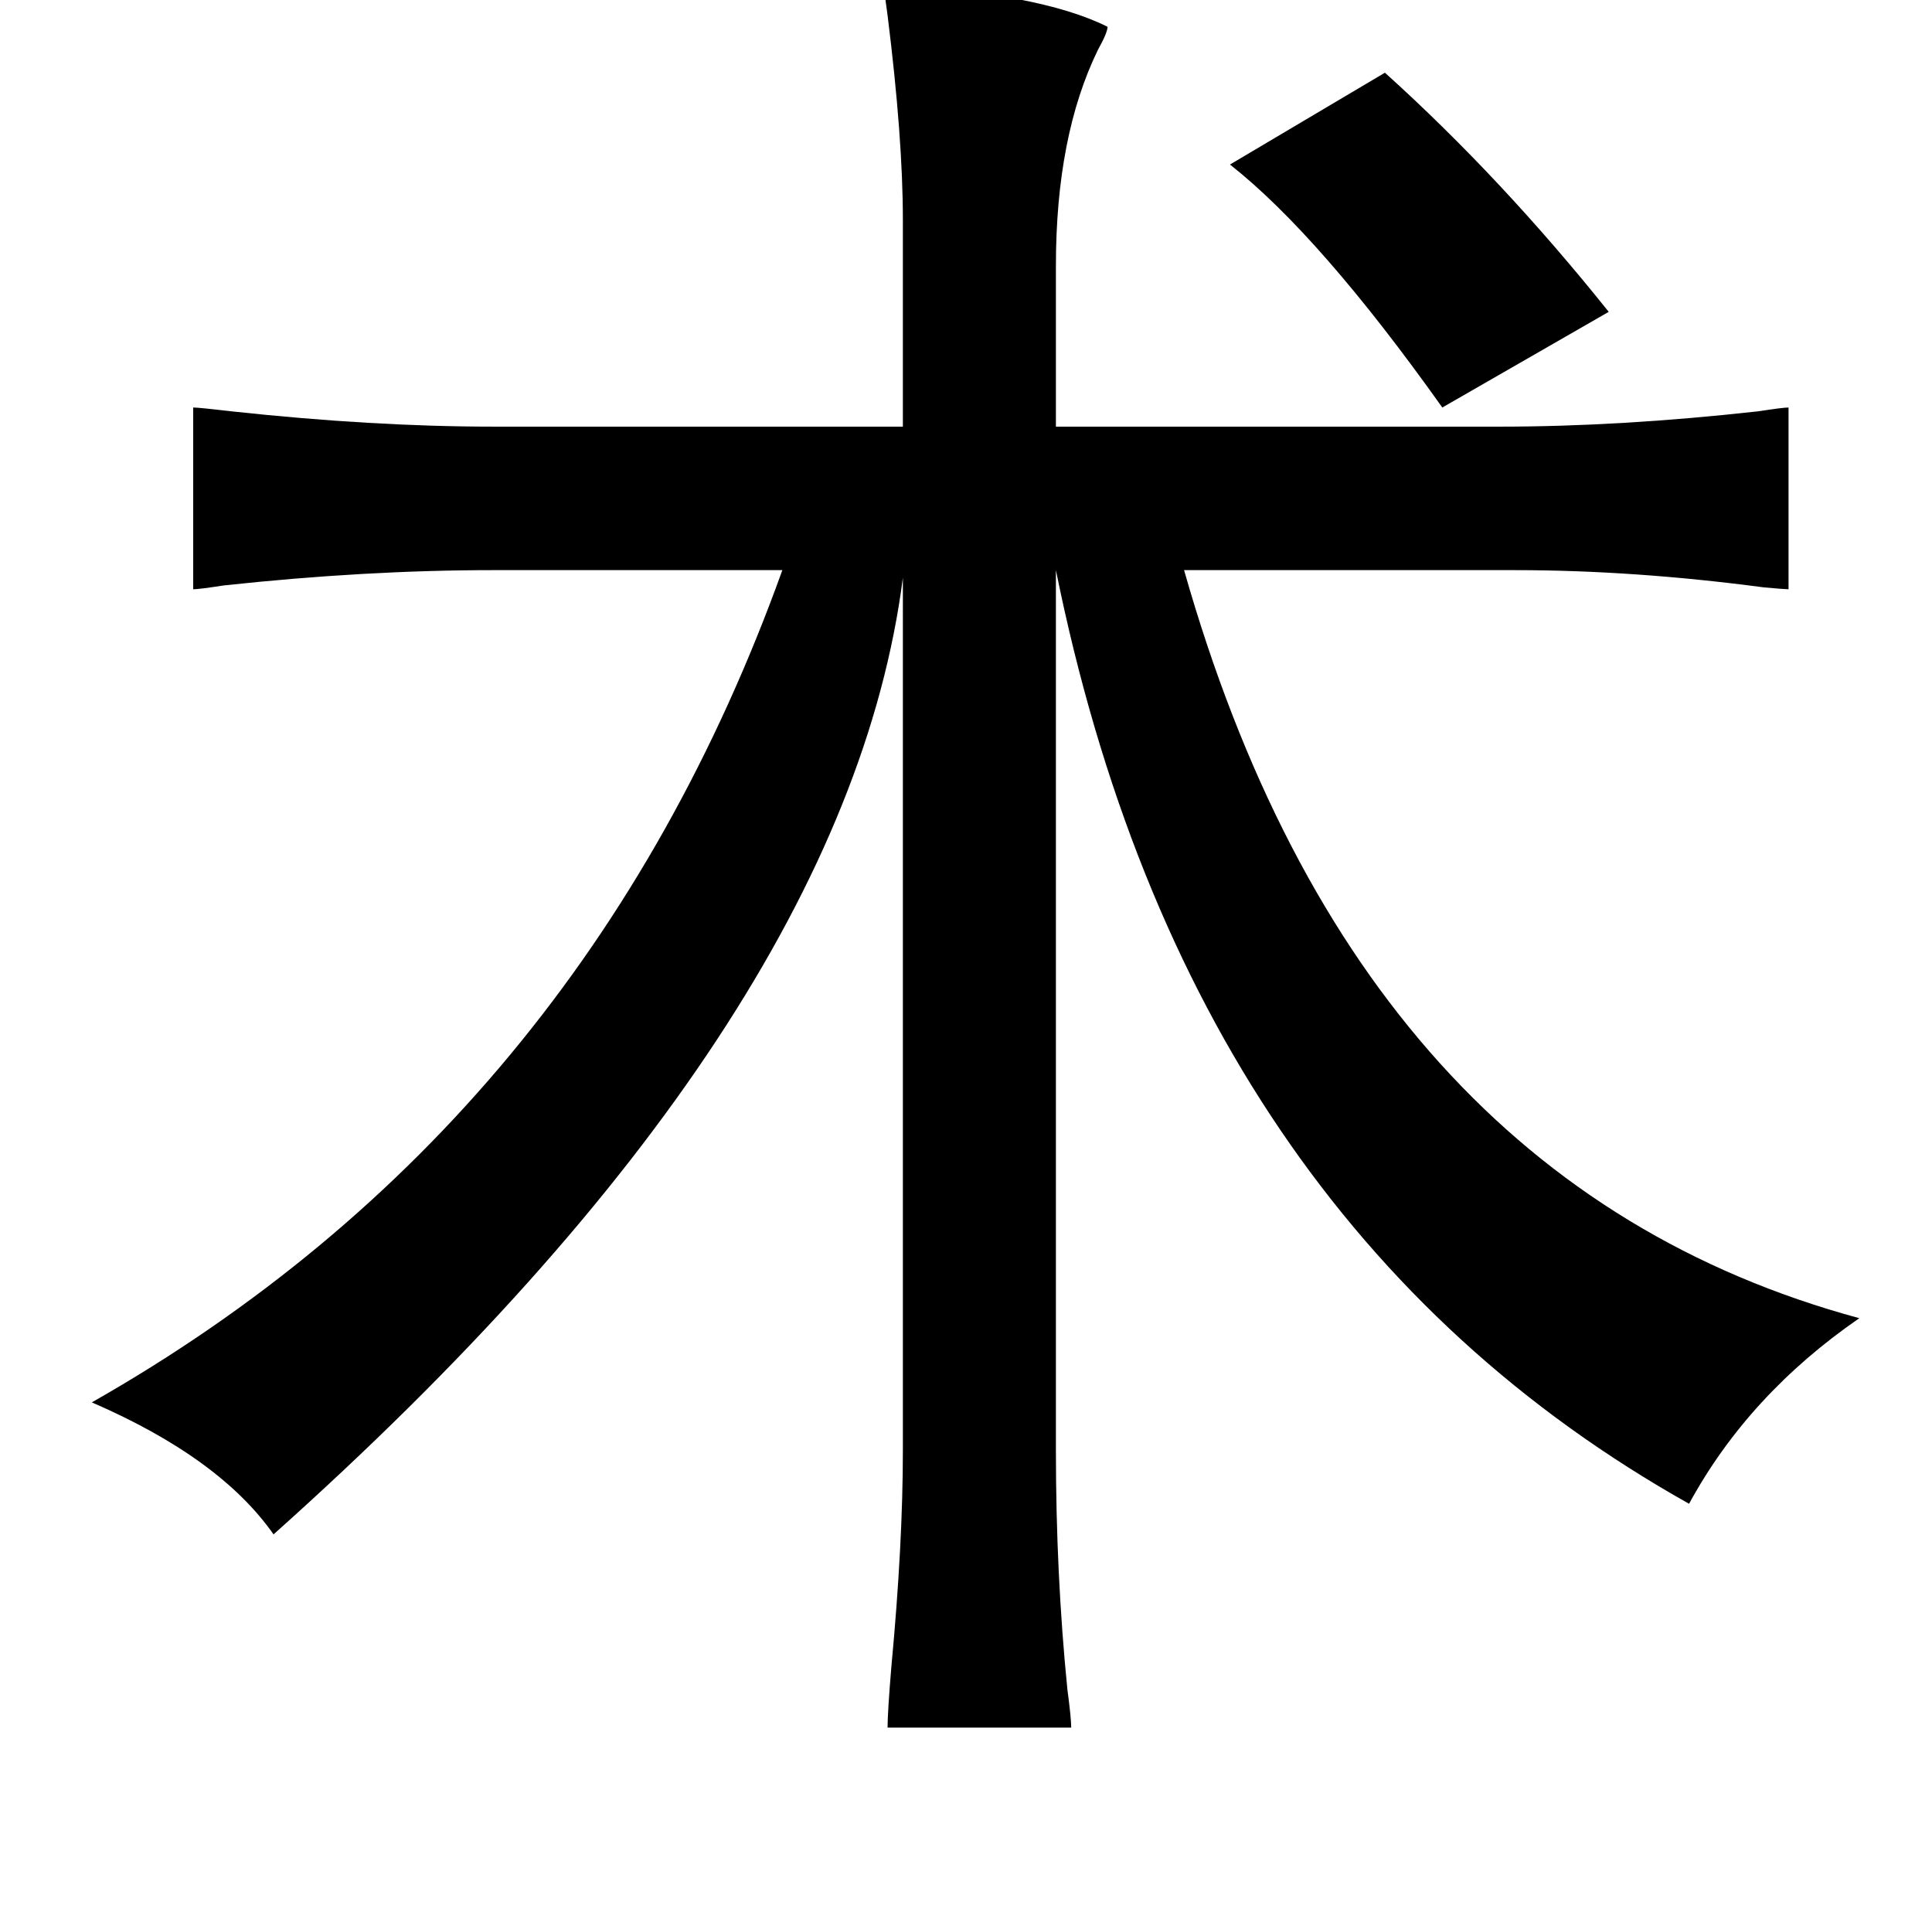 <?xml version="1.0" standalone="no"?>
<!DOCTYPE svg PUBLIC "-//W3C//DTD SVG 1.1//EN" "http://www.w3.org/Graphics/SVG/1.1/DTD/svg11.dtd" >
<svg xmlns="http://www.w3.org/2000/svg" xmlns:xlink="http://www.w3.org/1999/xlink" version="1.1" viewBox="-10 0 1010 1000">
   <path fill="currentColor"
d="M452 -8q81 4 117 22q0 3 -5 12q-22 45 -22 113v84h232q63 0 135 -8q13 -2 16 -2v95q-2 0 -13 -1q-68 -9 -130 -9h-173q91 320 353 391q-58 40 -89 97q-262 -147 -331 -488v460q0 65 6 125q2 15 2 20h-96q0 -8 2 -32q6 -64 6 -113v-456q-30 233 -329 500q-28 -40 -95 -69
q257 -146 361 -435h-151q-67 0 -141 8q-13 2 -16 2v-95q3 0 20 2q74 8 137 8h214v-108q0 -43 -8 -107q-2 -14 -2 -16zM714 38q61 55 117 125l-87 50q-64 -90 -111 -127z" />
</svg>
